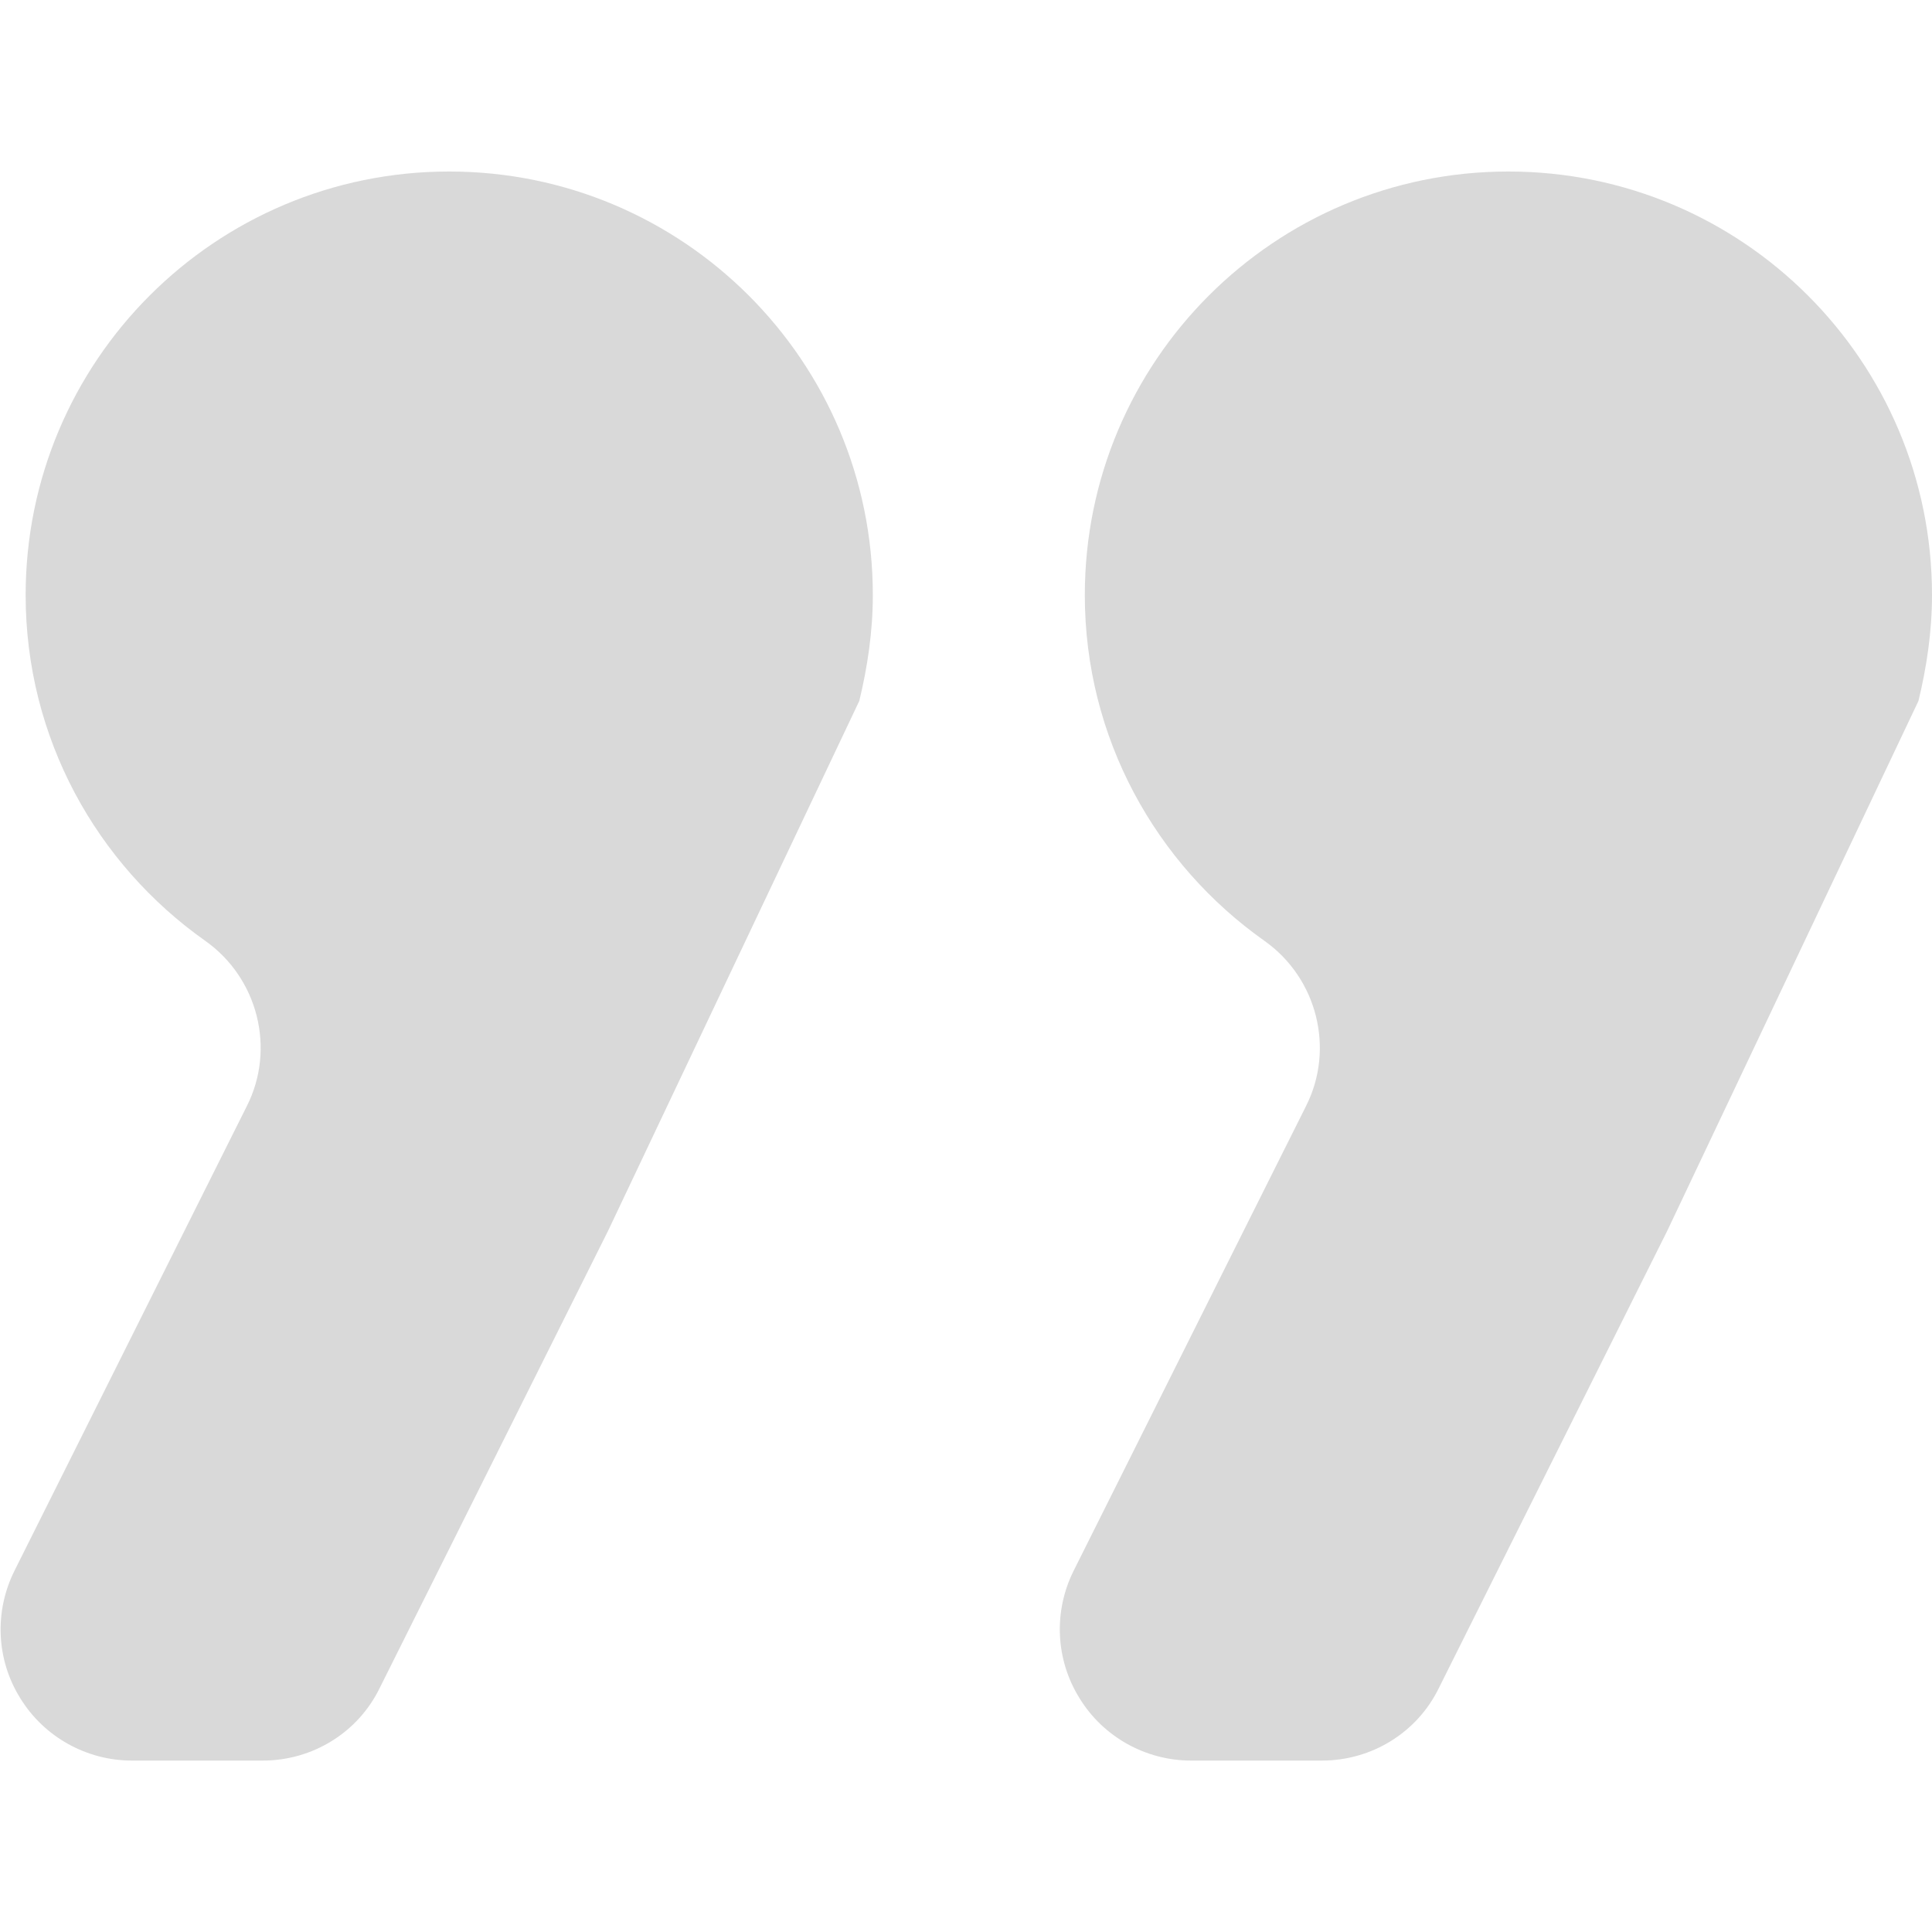 <svg width="22" height="22" viewBox="0 0 22 22" fill="none" xmlns="http://www.w3.org/2000/svg">
<g clip-path="url(#clip0_136_3041)">
<path d="M9.939 6.776C9.939 4.109 7.777 1.953 5.115 1.953C2.448 1.953 0.292 4.114 0.292 6.776C0.292 8.404 1.1 9.84 2.338 10.714C2.937 11.138 3.141 11.941 2.811 12.595L2.101 14.014L0.165 17.886C-0.066 18.348 -0.044 18.898 0.231 19.338C0.501 19.778 0.985 20.048 1.502 20.048H2.992C3.559 20.048 4.076 19.729 4.323 19.223L6.925 14.014L9.785 7.981C9.878 7.596 9.939 7.194 9.939 6.776Z" fill="#D9D9D9"/>
<path d="M22 6.776C22 4.109 19.838 1.953 17.177 1.953C14.509 1.953 12.353 4.114 12.353 6.776C12.353 8.404 13.162 9.84 14.399 10.714C14.998 11.138 15.202 11.941 14.872 12.595L14.162 14.014L12.226 17.886C11.995 18.348 12.018 18.898 12.293 19.338C12.562 19.778 13.046 20.048 13.563 20.048H15.053C15.62 20.048 16.137 19.729 16.384 19.223L18.986 14.014L21.846 7.981C21.939 7.596 22 7.194 22 6.776Z" fill="#D9D9D9"/>
</g>
<defs>
<clipPath id="clip0_136_3041">
<rect width="22" height="22" fill="white"/>
</clipPath>
</defs>
</svg>
